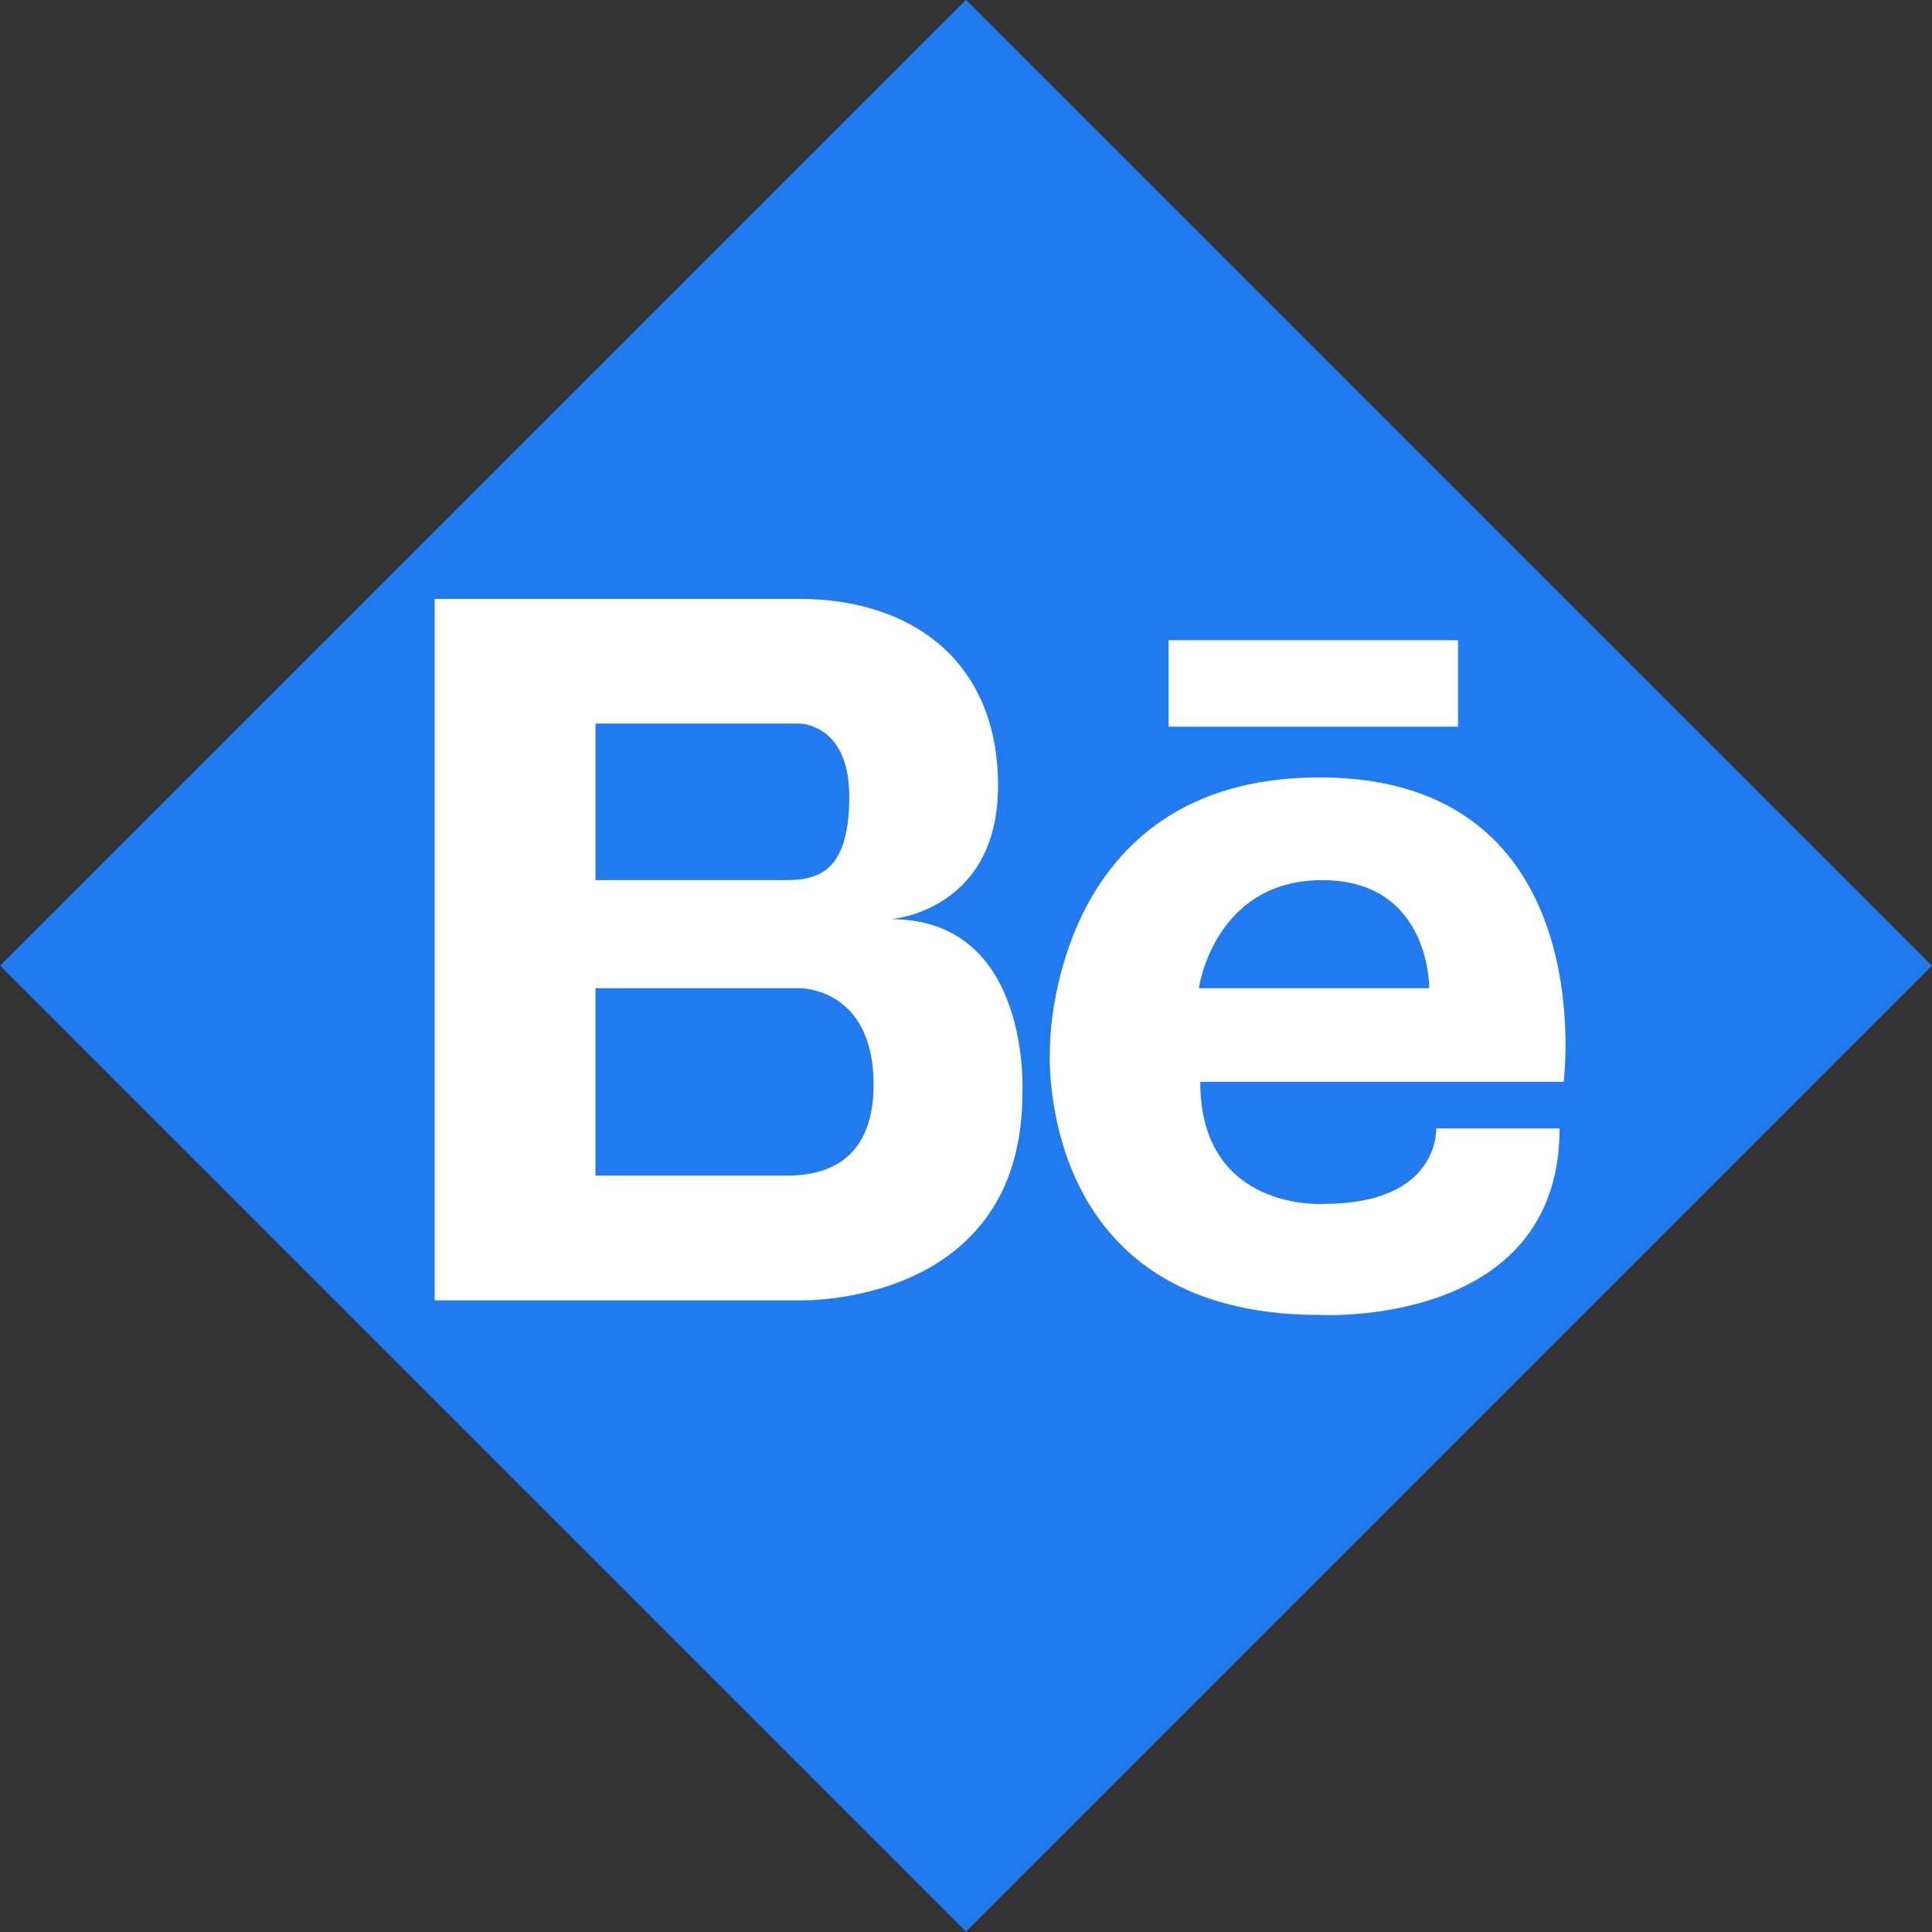 <?xml version="1.0" encoding="utf-8"?>
<!-- Generator: Adobe Illustrator 16.0.0, SVG Export Plug-In . SVG Version: 6.00 Build 0)  -->
<!DOCTYPE svg PUBLIC "-//W3C//DTD SVG 1.1//EN" "http://www.w3.org/Graphics/SVG/1.1/DTD/svg11.dtd">
<svg version="1.1" xmlns="http://www.w3.org/2000/svg" xmlns:xlink="http://www.w3.org/1999/xlink" x="0px" y="0px" width="41px"
	 height="41px" viewBox="0 0 41 41" enable-background="new 0 0 41 41" xml:space="preserve">
<rect x="0" y="0" width="41" height="41" fill="#333333" stroke="none"/>
<g id="Layer_2" display="none">
	
		<rect x="-2240.708" y="-1303.875" display="inline" fill="#58595B" stroke="#231F20" stroke-miterlimit="10" width="5040" height="3156"/>
</g>
<g id="Layer_3" display="none">
	<rect x="-2210.421" y="-1270.742" display="inline" width="5170.966" height="3239.352"/>
</g>
<g id="Layer_1">
	
		<rect x="6.003" y="6.004" transform="matrix(0.707 0.707 -0.707 0.707 20.501 -8.492)" fill="#227AEF" width="28.993" height="28.991"/>
	<path fill="#FFFFFF" d="M18.909,19.506c0,0,2.271-0.168,2.271-2.832c0-2.665-1.858-3.964-4.212-3.964H9.224v14.886h7.745
		c0,0,4.728,0.146,4.728-4.396C21.696,23.2,21.902,19.506,18.909,19.506L18.909,19.506z M16.41,15.355h0.559
		c0,0,1.054,0,1.054,1.549c0,1.55-0.62,1.773-1.323,1.773h-4.062v-3.322H16.41L16.41,15.355z M16.748,24.949h-4.111v-3.978h4.332
		c0,0,1.57-0.02,1.57,2.046C18.539,24.758,17.366,24.936,16.748,24.949L16.748,24.949z M28.001,16.498
		c-5.723,0-5.719,5.717-5.719,5.717s-0.393,5.69,5.719,5.69c0,0,5.096,0.291,5.096-3.957h-2.619c0,0,0.087,1.601-2.388,1.601
		c0,0-2.619,0.175-2.619-2.591h7.712C33.183,22.958,34.025,16.498,28.001,16.498L28.001,16.498z M25.441,20.971
		c0,0,0.321-2.293,2.62-2.293s2.27,2.293,2.27,2.293H25.441z M30.942,15.421h-6.142v-1.834h6.142V15.421L30.942,15.421z"/>
</g>
</svg>
